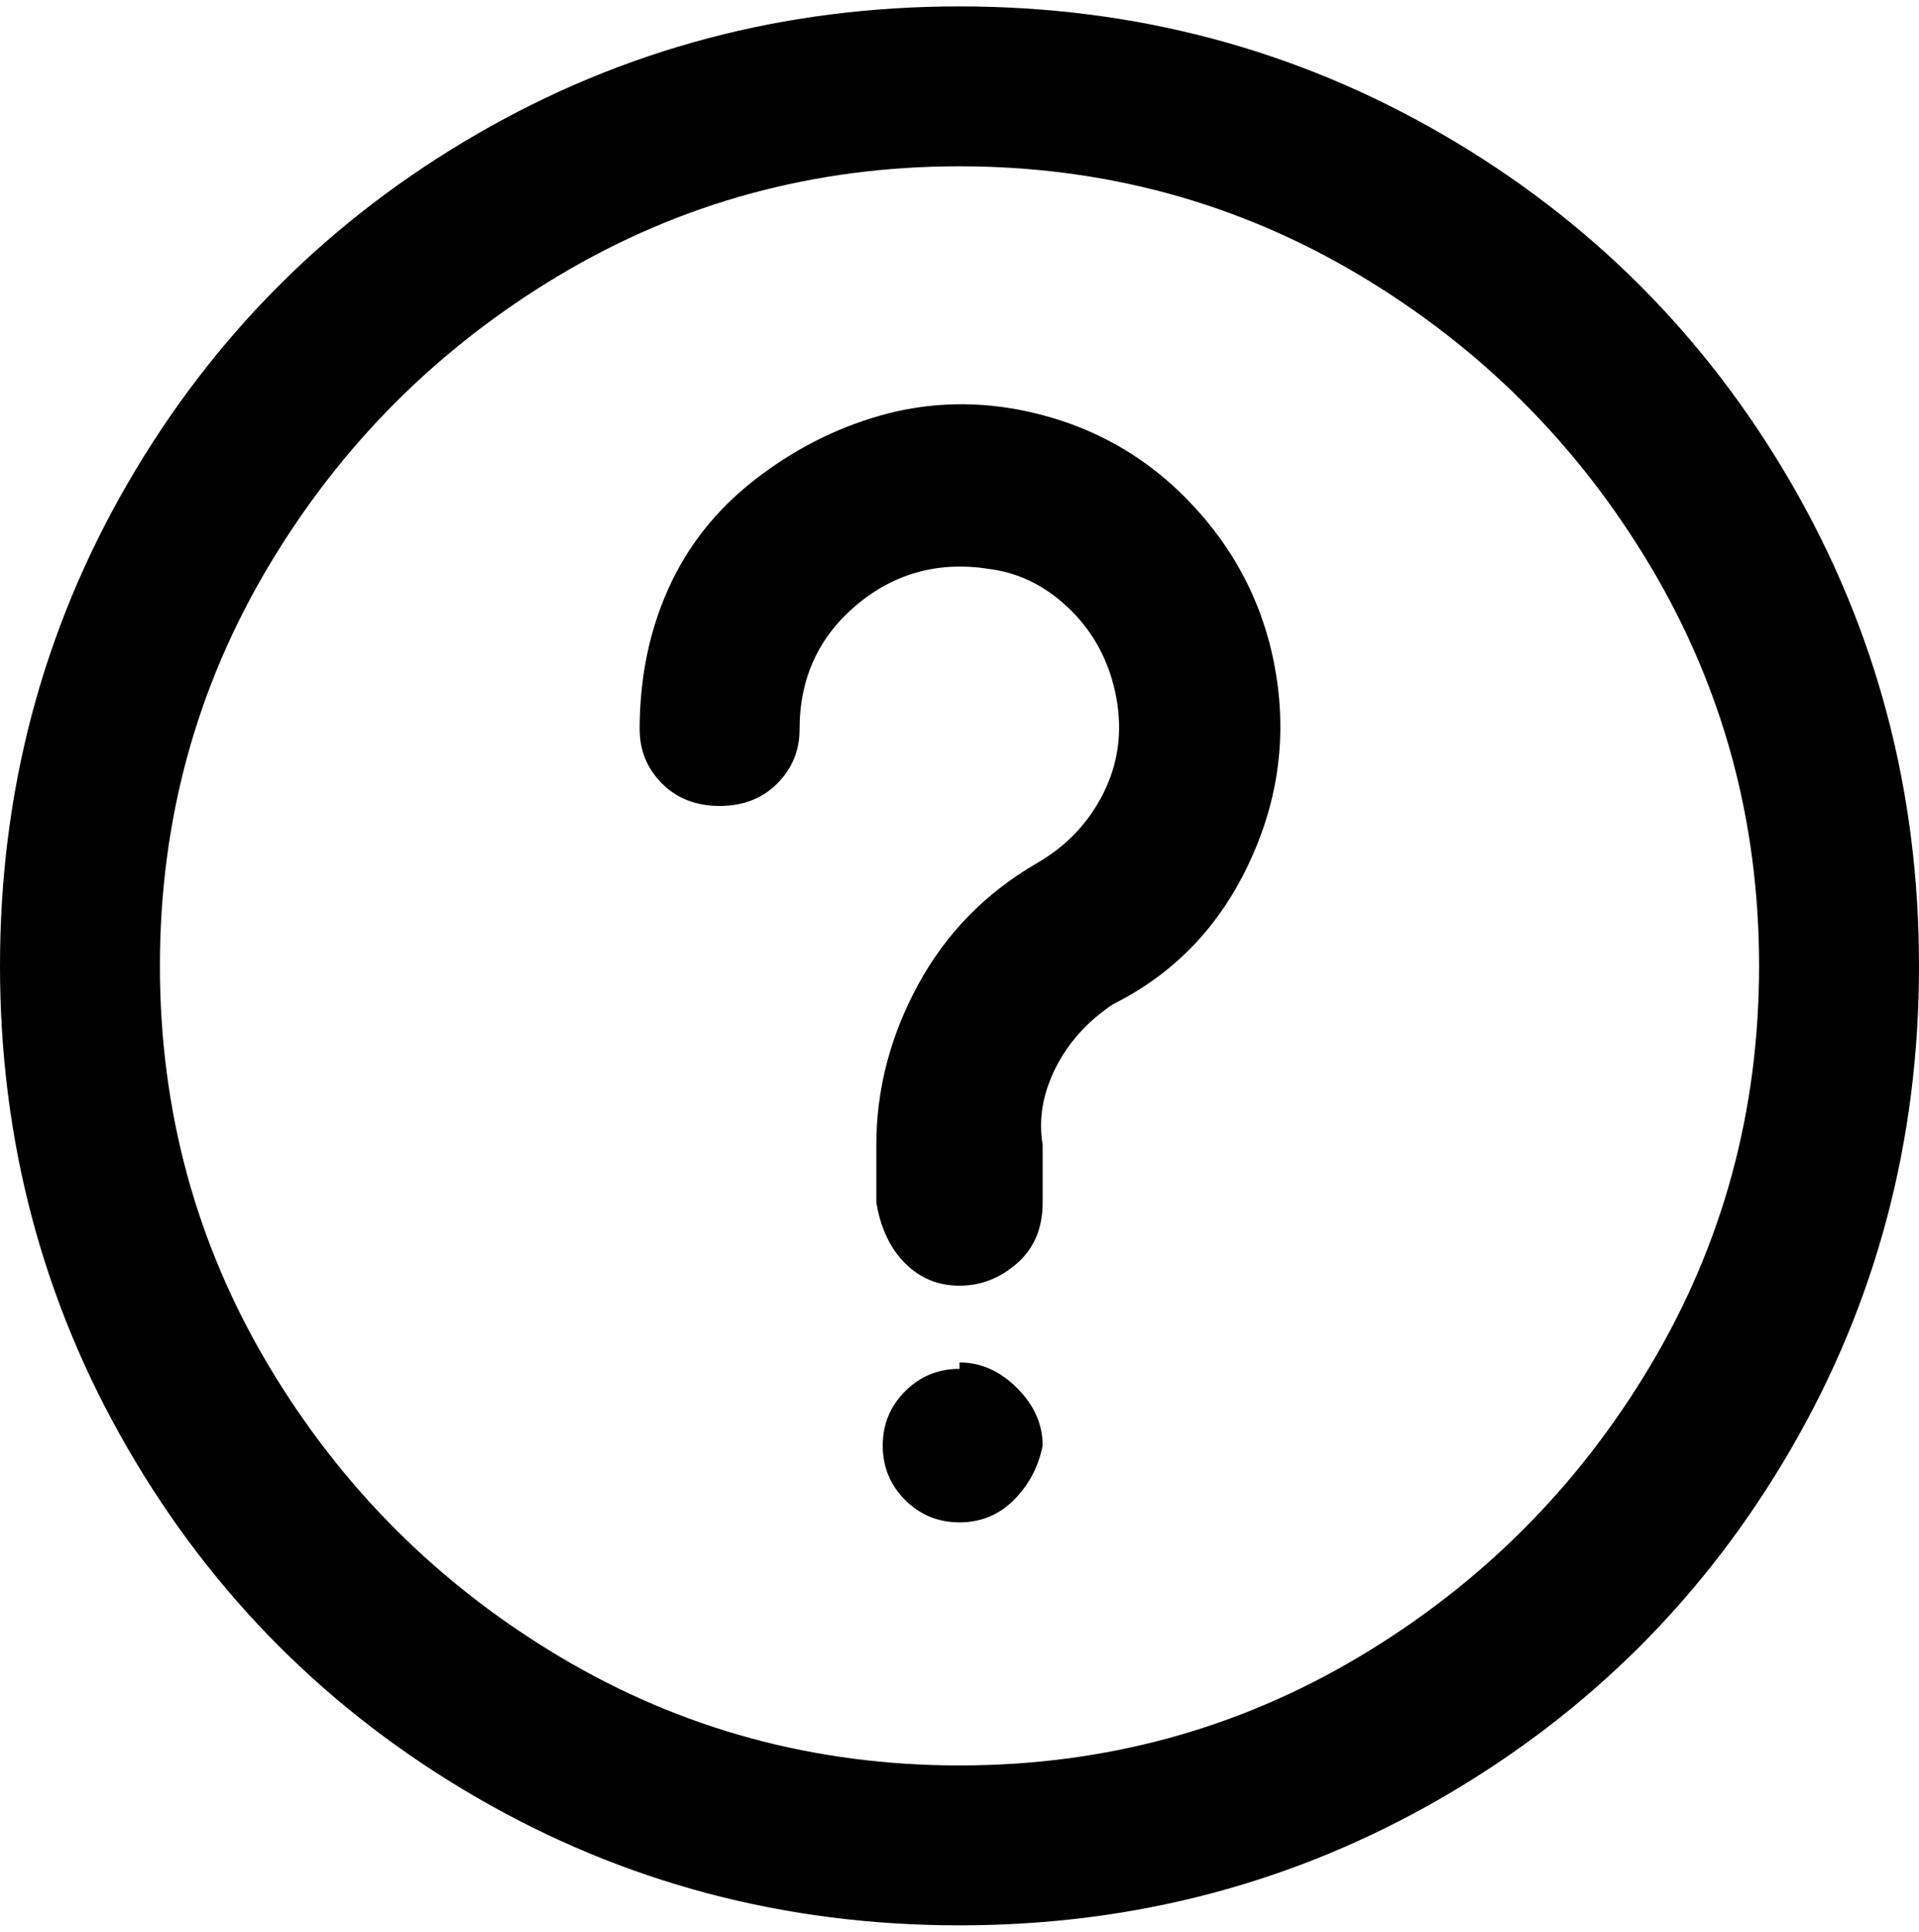 <svg viewBox="0 0 300 302.001" xmlns="http://www.w3.org/2000/svg"><path d="M150 1q-41 0-75.5 20T20 75.5Q0 110 0 151t20 75.5Q40 261 74.5 281t75.5 20q41 0 75.5-20t54.5-54.5q20-34.5 20-75.5t-20-75.5Q260 41 225.5 21T150 1zm0 275q-34 0-62.5-17T42 213.5Q25 185 25 151t17-62.5Q59 60 87.5 43T150 26q34 0 62.5 17T258 88.5q17 28.5 17 62.5t-17 62.5Q241 242 212.5 259T150 276zm9-212q-11-2-21.5 1T118 75q-9 7-13.5 17t-4.5 22q0 5 3.5 8.5t9 3.5q5.5 0 9-3.5t3.5-8.5q0-12 9-19.5t21-5.5q7 1 12.5 6.5t7 13.5q1.5 8-2 15T162 135q-12 7-18.5 19t-6.5 25v9q1 6 4.5 9.5t8.5 3.5q5 0 9-3.5t4-9.5v-9q-1-6 2-12t9-10q14-7 21-21.5t4.5-30Q197 90 186 78.5T159 64zm-9 149q5 0 9 4t4 9q-1 5-4.5 8.5T150 238q-5 0-8.5-3.5T138 226q0-5 3.5-8.5t8.5-3.5v-1z"/></svg>